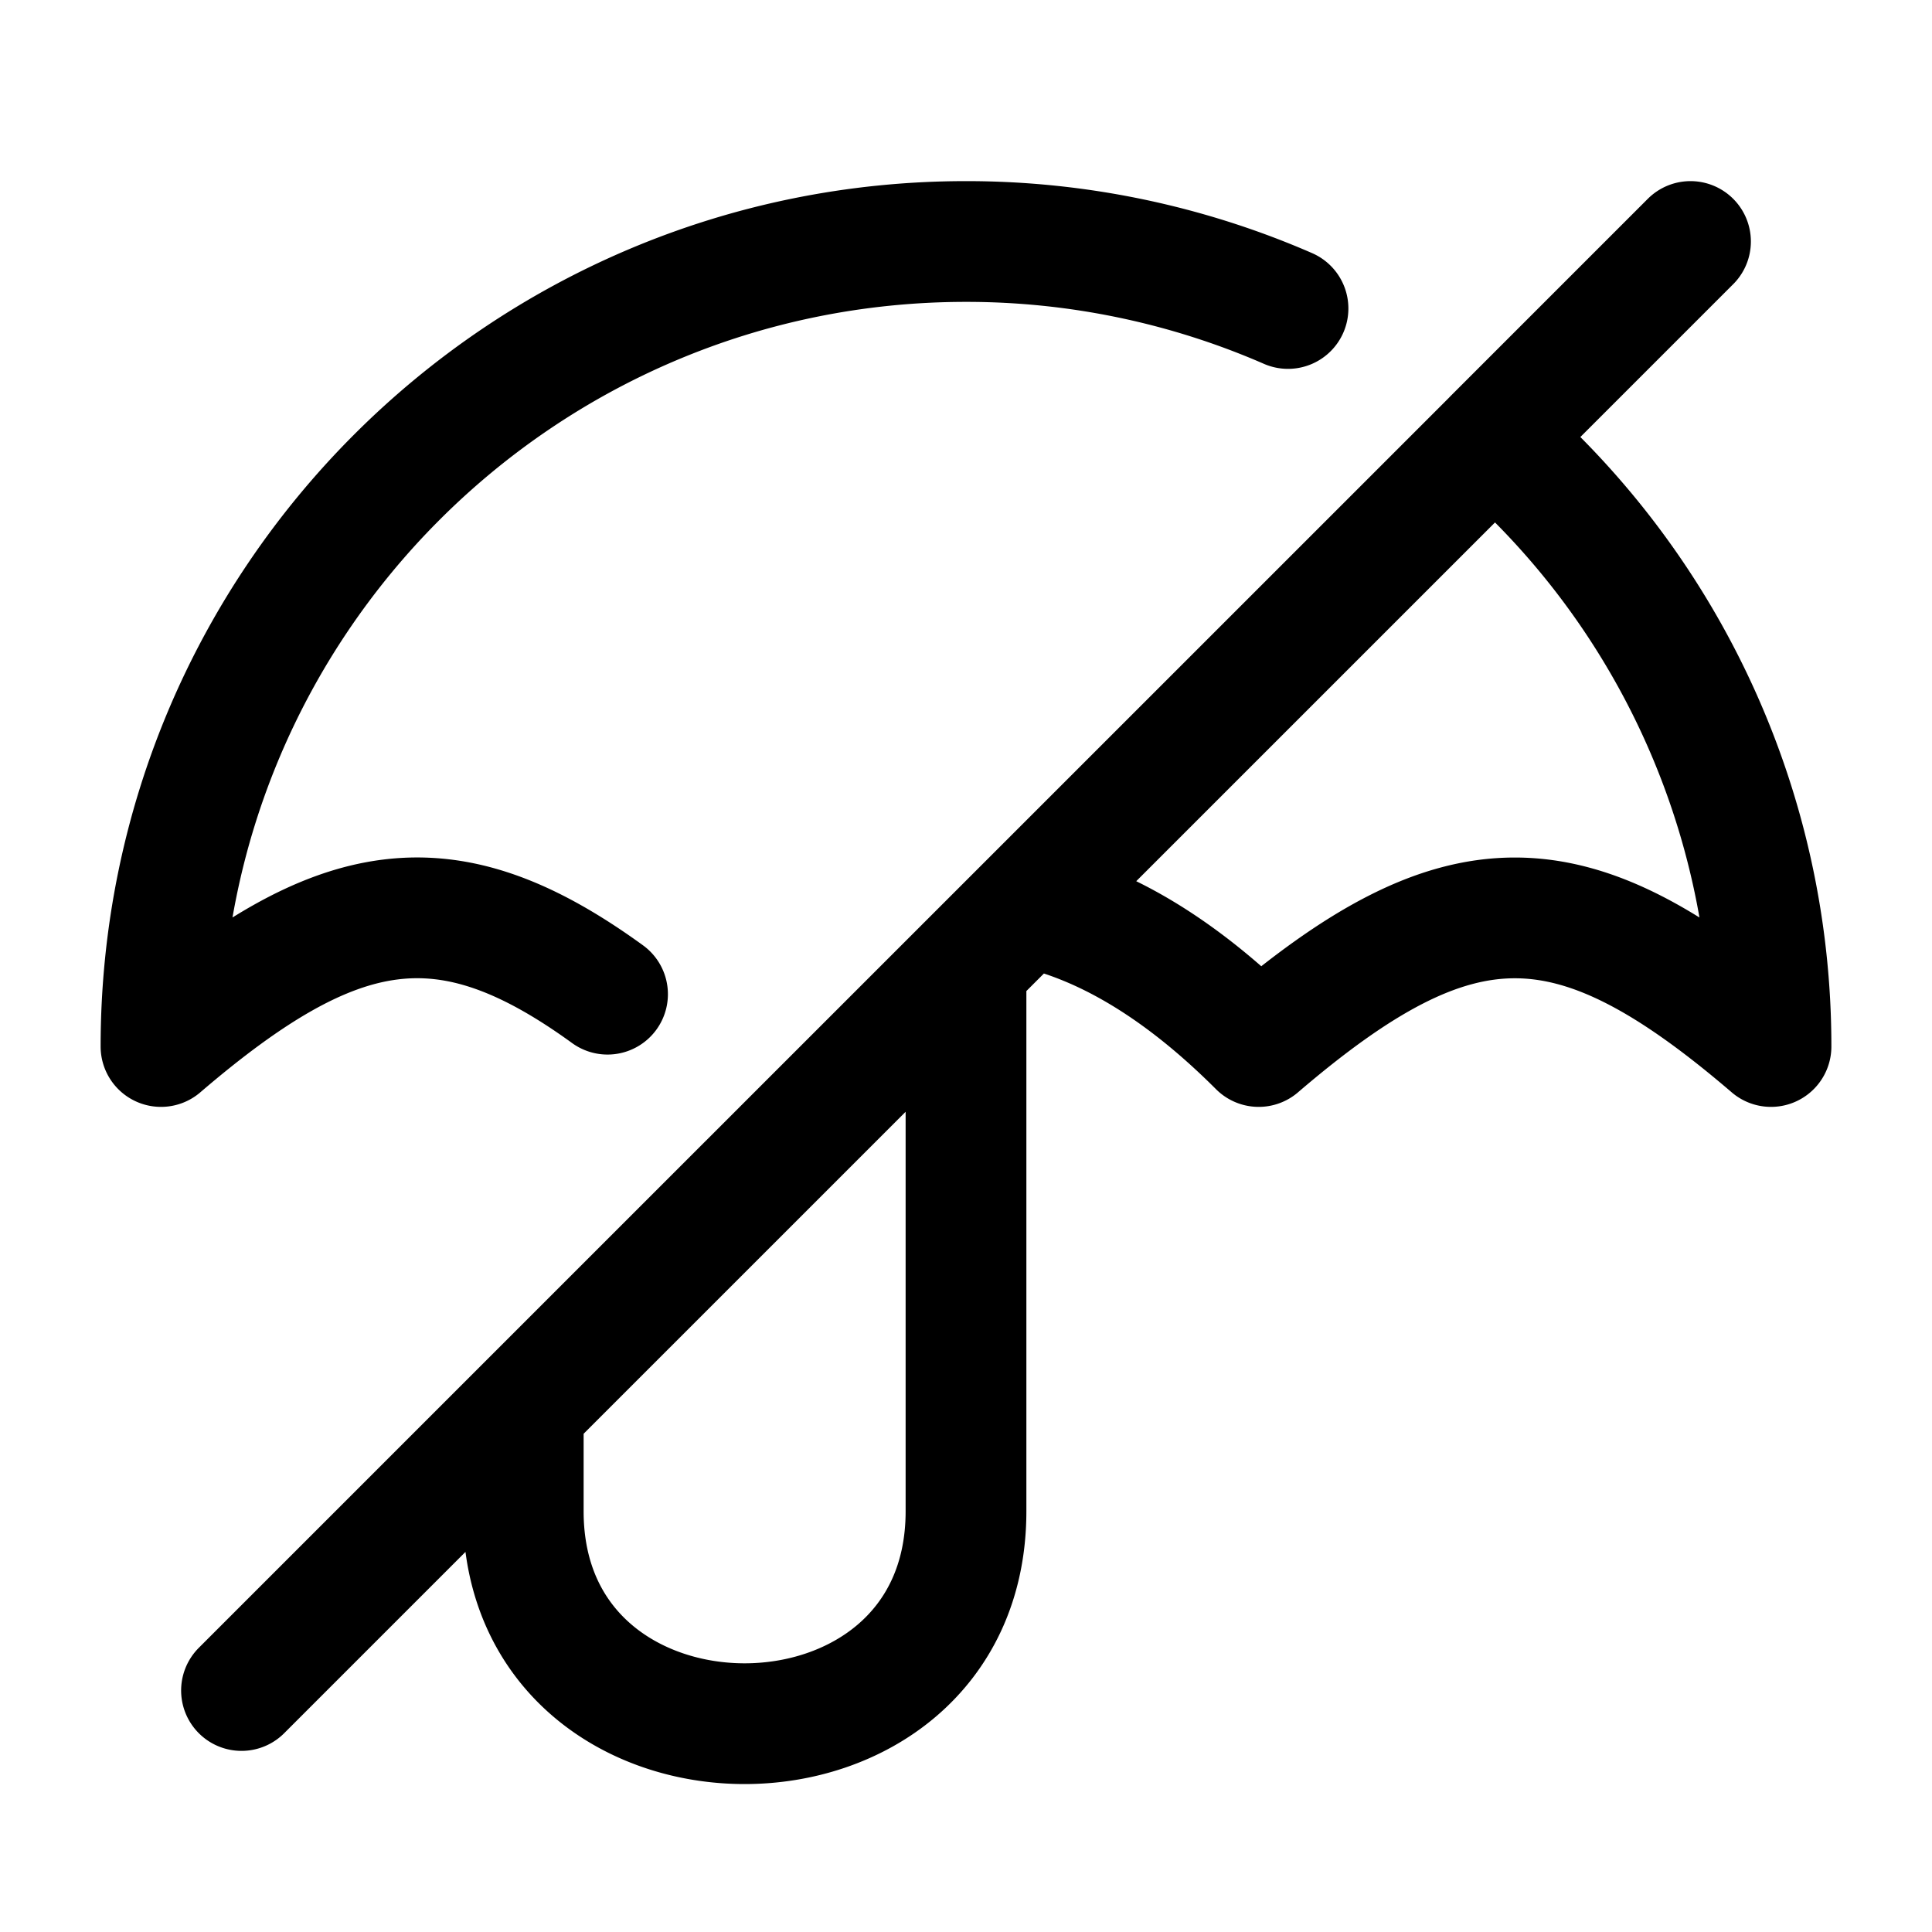 <svg width="24" height="24" fill="none" viewBox="0 0 24 24" stroke-width="1.5" stroke="currentColor" stroke-linecap="round" stroke-linejoin="round" xmlns="http://www.w3.org/2000/svg"><path d="M12 12v6.773c0 3.519-5.5 3.519-5.5 0V17.5M3 21l3.5-3.5M21 3l-2.447 2.447m0 0A9.98 9.98 0 0 1 22 13c-2.486-2.13-3.878-2.13-6.364 0q-1.43-1.43-2.86-1.735m5.778-5.818L6.5 17.5M16 3.832A10 10 0 0 0 12 3C6.477 3 2 7.477 2 13c2.2-1.886 3.544-2.103 5.547-.65"/></svg>